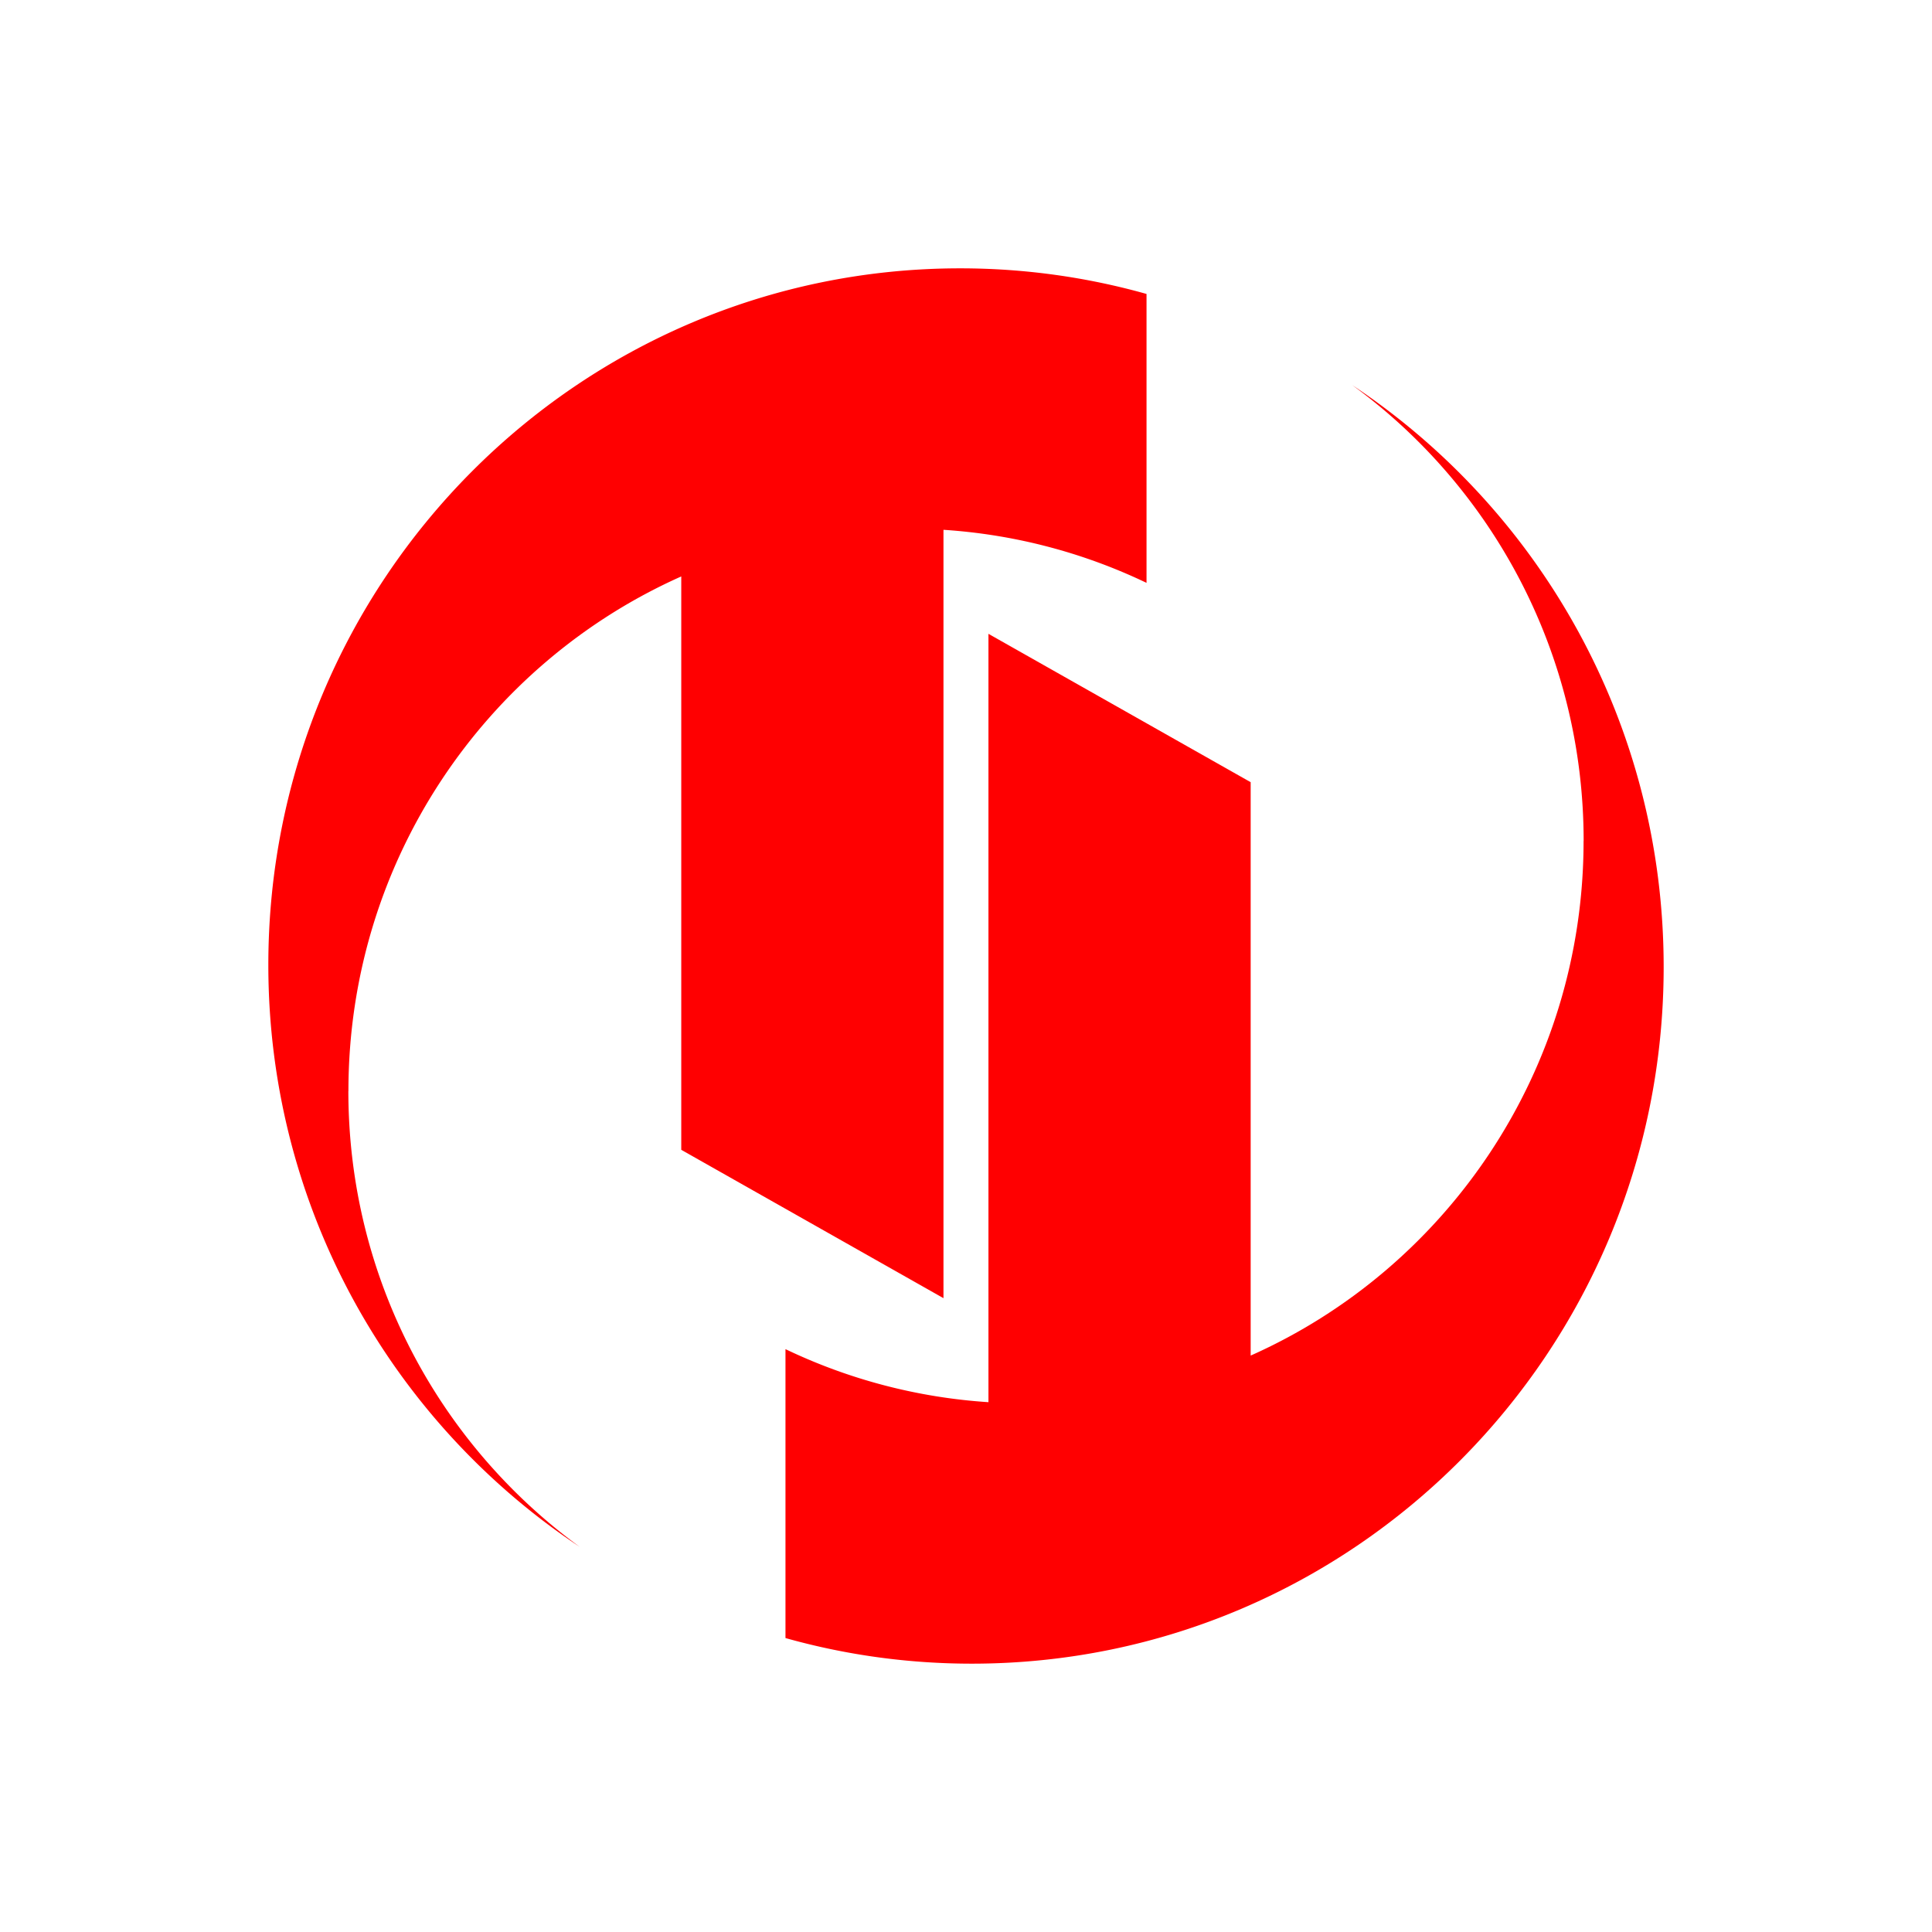 <svg xmlns="http://www.w3.org/2000/svg" width="540" height="540" fill="none" viewBox="0 0 540 540"><path fill="#FF0001" d="M377.972 107.647C430.393 142.476 465 202.309 465 270.289 465 377.815 378.434 465 271.63 465c-18.054 0-35.515-2.499-52.087-7.16v-80.752a154.4 154.4 0 0 0 56.733 14.825V177.157l73.289 41.467v160.265c54.803-24.397 93.048-79.613 93.048-143.839h.019c0-52.412-25.497-98.838-64.66-127.403"/><path fill="#FF0001" d="M268.37 75c18.054 0 35.516 2.499 52.088 7.16v80.751a154.5 154.5 0 0 0-56.754-14.827v214.76l-73.289-41.467V161.118c-54.792 24.401-93.028 79.613-93.028 143.832h-.019c0 52.411 25.498 98.837 64.66 127.402C109.608 397.523 75 337.691 75 269.711 75 162.185 161.584 75.001 268.37 75"/></svg>